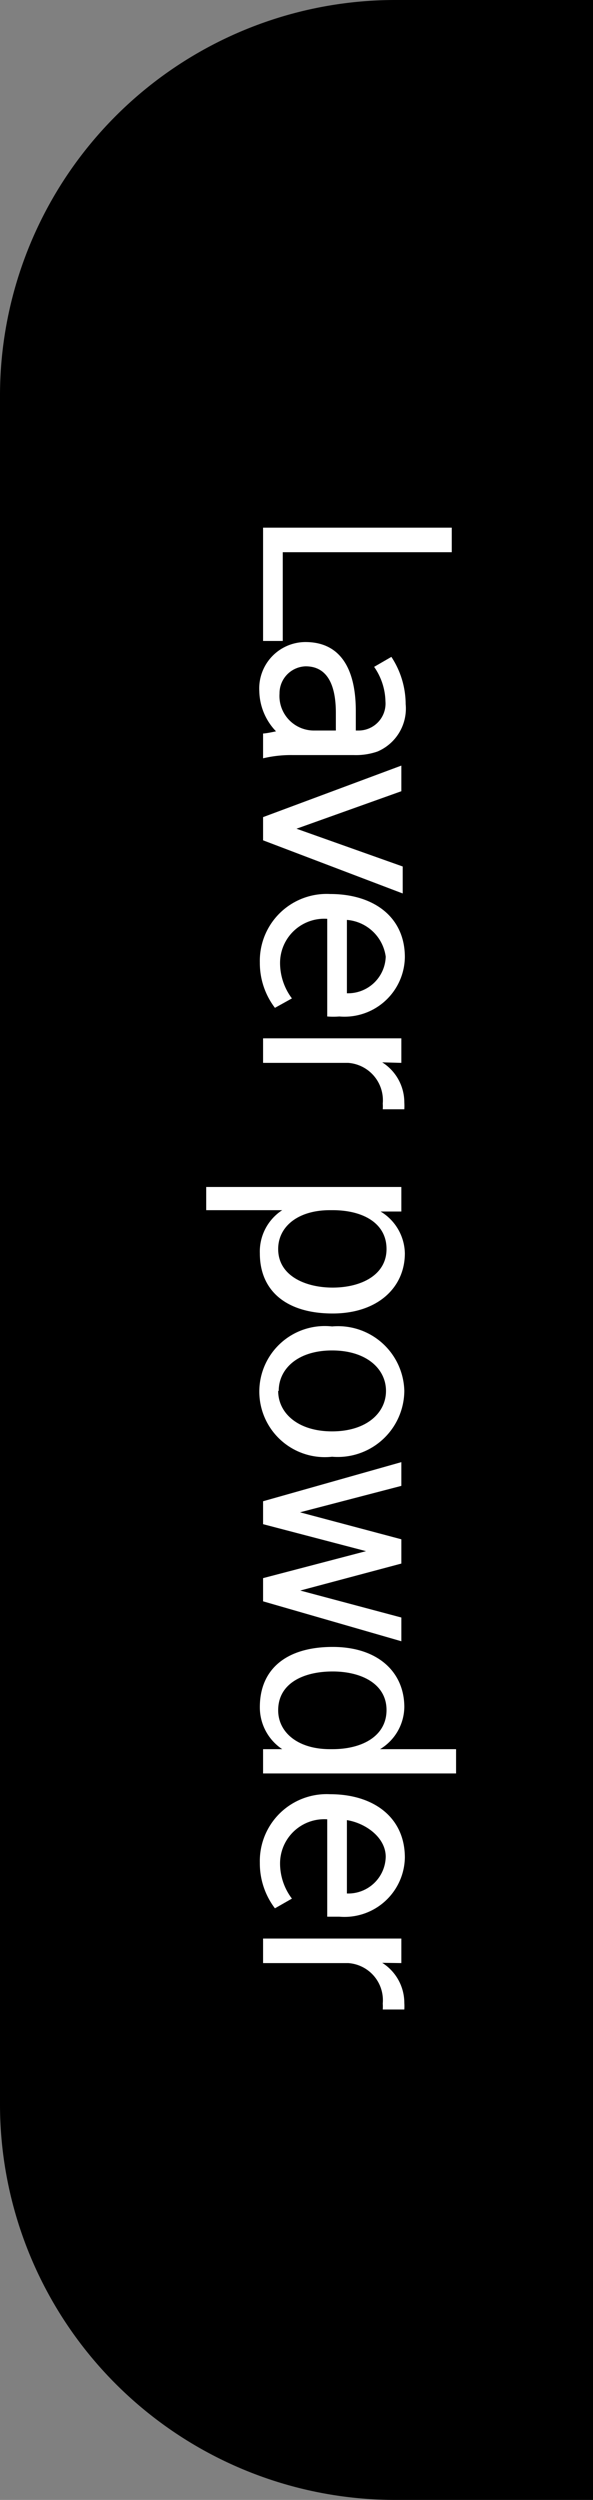 <svg xmlns="http://www.w3.org/2000/svg" viewBox="0 0 22 92.67"><rect x="0" y="0" width="22" height="92.67" fill="#808080" stroke="none"/><defs><style>.cls-1{fill:#fff;}</style></defs><title>자산 208</title><g id="레이어_2" data-name="레이어 2"><g id="레이어_1-2" data-name="레이어 1"><path d="M14.67,0H22a0,0,0,0,1,0,0V92.67a0,0,0,0,1,0,0H14.67A14.67,14.67,0,0,1,0,78V14.67A14.67,14.67,0,0,1,14.67,0Z"/><path class="cls-1" d="M9.76,23.76v-4.2h7v.91H10.49v3.29Z"/><path class="cls-1" d="M14.52,24.35a3.21,3.21,0,0,1,.53,1.75A1.73,1.73,0,0,1,14,27.86a2.45,2.45,0,0,1-.87.13H10.87a4.47,4.47,0,0,0-1.11.12v-.92c.12,0,.48-.08.48-.08a2.21,2.21,0,0,1-.62-1.49,1.72,1.72,0,0,1,1.71-1.82c1.35,0,1.87,1.07,1.87,2.55,0,.23,0,.48,0,.73h.09A1,1,0,0,0,14.3,26a2.32,2.32,0,0,0-.42-1.28Zm-4.15,1.36a1.28,1.28,0,0,0,1.3,1.37h.79c0-.21,0-.48,0-.66,0-1-.3-1.72-1.12-1.72A1,1,0,0,0,10.37,25.71Z"/><path class="cls-1" d="M11,30.72l3.94,1.4v1L9.76,31.15v-.86l5.13-1.91v.95Z"/><path class="cls-1" d="M10.2,37.36a2.74,2.74,0,0,1-.56-1.68,2.48,2.48,0,0,1,2.61-2.54c1.6,0,2.77.84,2.77,2.34a2.24,2.24,0,0,1-2.43,2.2,2.84,2.84,0,0,1-.45,0V34.06a1.64,1.64,0,0,0-1.75,1.65,2.19,2.19,0,0,0,.44,1.3Zm2.67-.54a1.4,1.4,0,0,0,1.44-1.36,1.58,1.58,0,0,0-1.44-1.36Z"/><path class="cls-1" d="M14.18,39.38A1.76,1.76,0,0,1,15,40.87a2.09,2.09,0,0,1,0,.25H14.2v0a1.49,1.49,0,0,0,0-.21,1.39,1.39,0,0,0-1.28-1.51H9.76v-.91h5.13v.91Z"/><path class="cls-1" d="M10.47,44.86H7.65V44h7.24v.91h-.77a1.85,1.85,0,0,1,.9,1.55c0,1.26-1,2.23-2.68,2.23s-2.7-.81-2.7-2.23A1.83,1.83,0,0,1,10.47,44.86Zm1.87,2.87c1.05,0,2-.46,2-1.43s-.89-1.44-2-1.44h-.1c-1.2,0-1.92.62-1.92,1.44C10.32,47.3,11.34,47.73,12.34,47.73Z"/><path class="cls-1" d="M15,51.56A2.47,2.47,0,0,1,12.32,54a2.43,2.43,0,1,1,0-4.83A2.46,2.46,0,0,1,15,51.56Zm-4.68,0c0,.82.73,1.5,2,1.5s2-.68,2-1.5-.73-1.5-2-1.5S10.34,50.74,10.34,51.56Z"/><path class="cls-1" d="M11.13,56.06l3.76,1v.9l-3.75,1,3.75,1v.88L9.76,59.36V58.5l3.82-1-3.82-1v-.85l5.13-1.45v.88Z"/><path class="cls-1" d="M9.64,63.28c0-1.42,1-2.23,2.7-2.23S15,62,15,63.28a1.85,1.85,0,0,1-.9,1.56h2.82v.9H9.76v-.9h.71A1.86,1.86,0,0,1,9.64,63.28Zm.68.12c0,.81.72,1.44,1.92,1.44h.1c1.09,0,2-.48,2-1.45s-.93-1.43-2-1.43S10.32,62.39,10.32,63.4Z"/><path class="cls-1" d="M10.2,70.74a2.75,2.75,0,0,1-.56-1.69,2.48,2.48,0,0,1,2.61-2.54c1.6,0,2.77.85,2.77,2.35a2.24,2.24,0,0,1-2.43,2.19l-.45,0V67.44a1.64,1.64,0,0,0-1.75,1.65,2.16,2.16,0,0,0,.44,1.29Zm2.67-.55a1.39,1.39,0,0,0,1.44-1.36c0-.72-.75-1.25-1.44-1.36Z"/><path class="cls-1" d="M14.18,72.76A1.76,1.76,0,0,1,15,74.25a1.93,1.93,0,0,1,0,.24H14.2a1.64,1.64,0,0,0,0-.22,1.38,1.38,0,0,0-1.28-1.5H9.76v-.91h5.13v.91Z"/></g></g></svg>